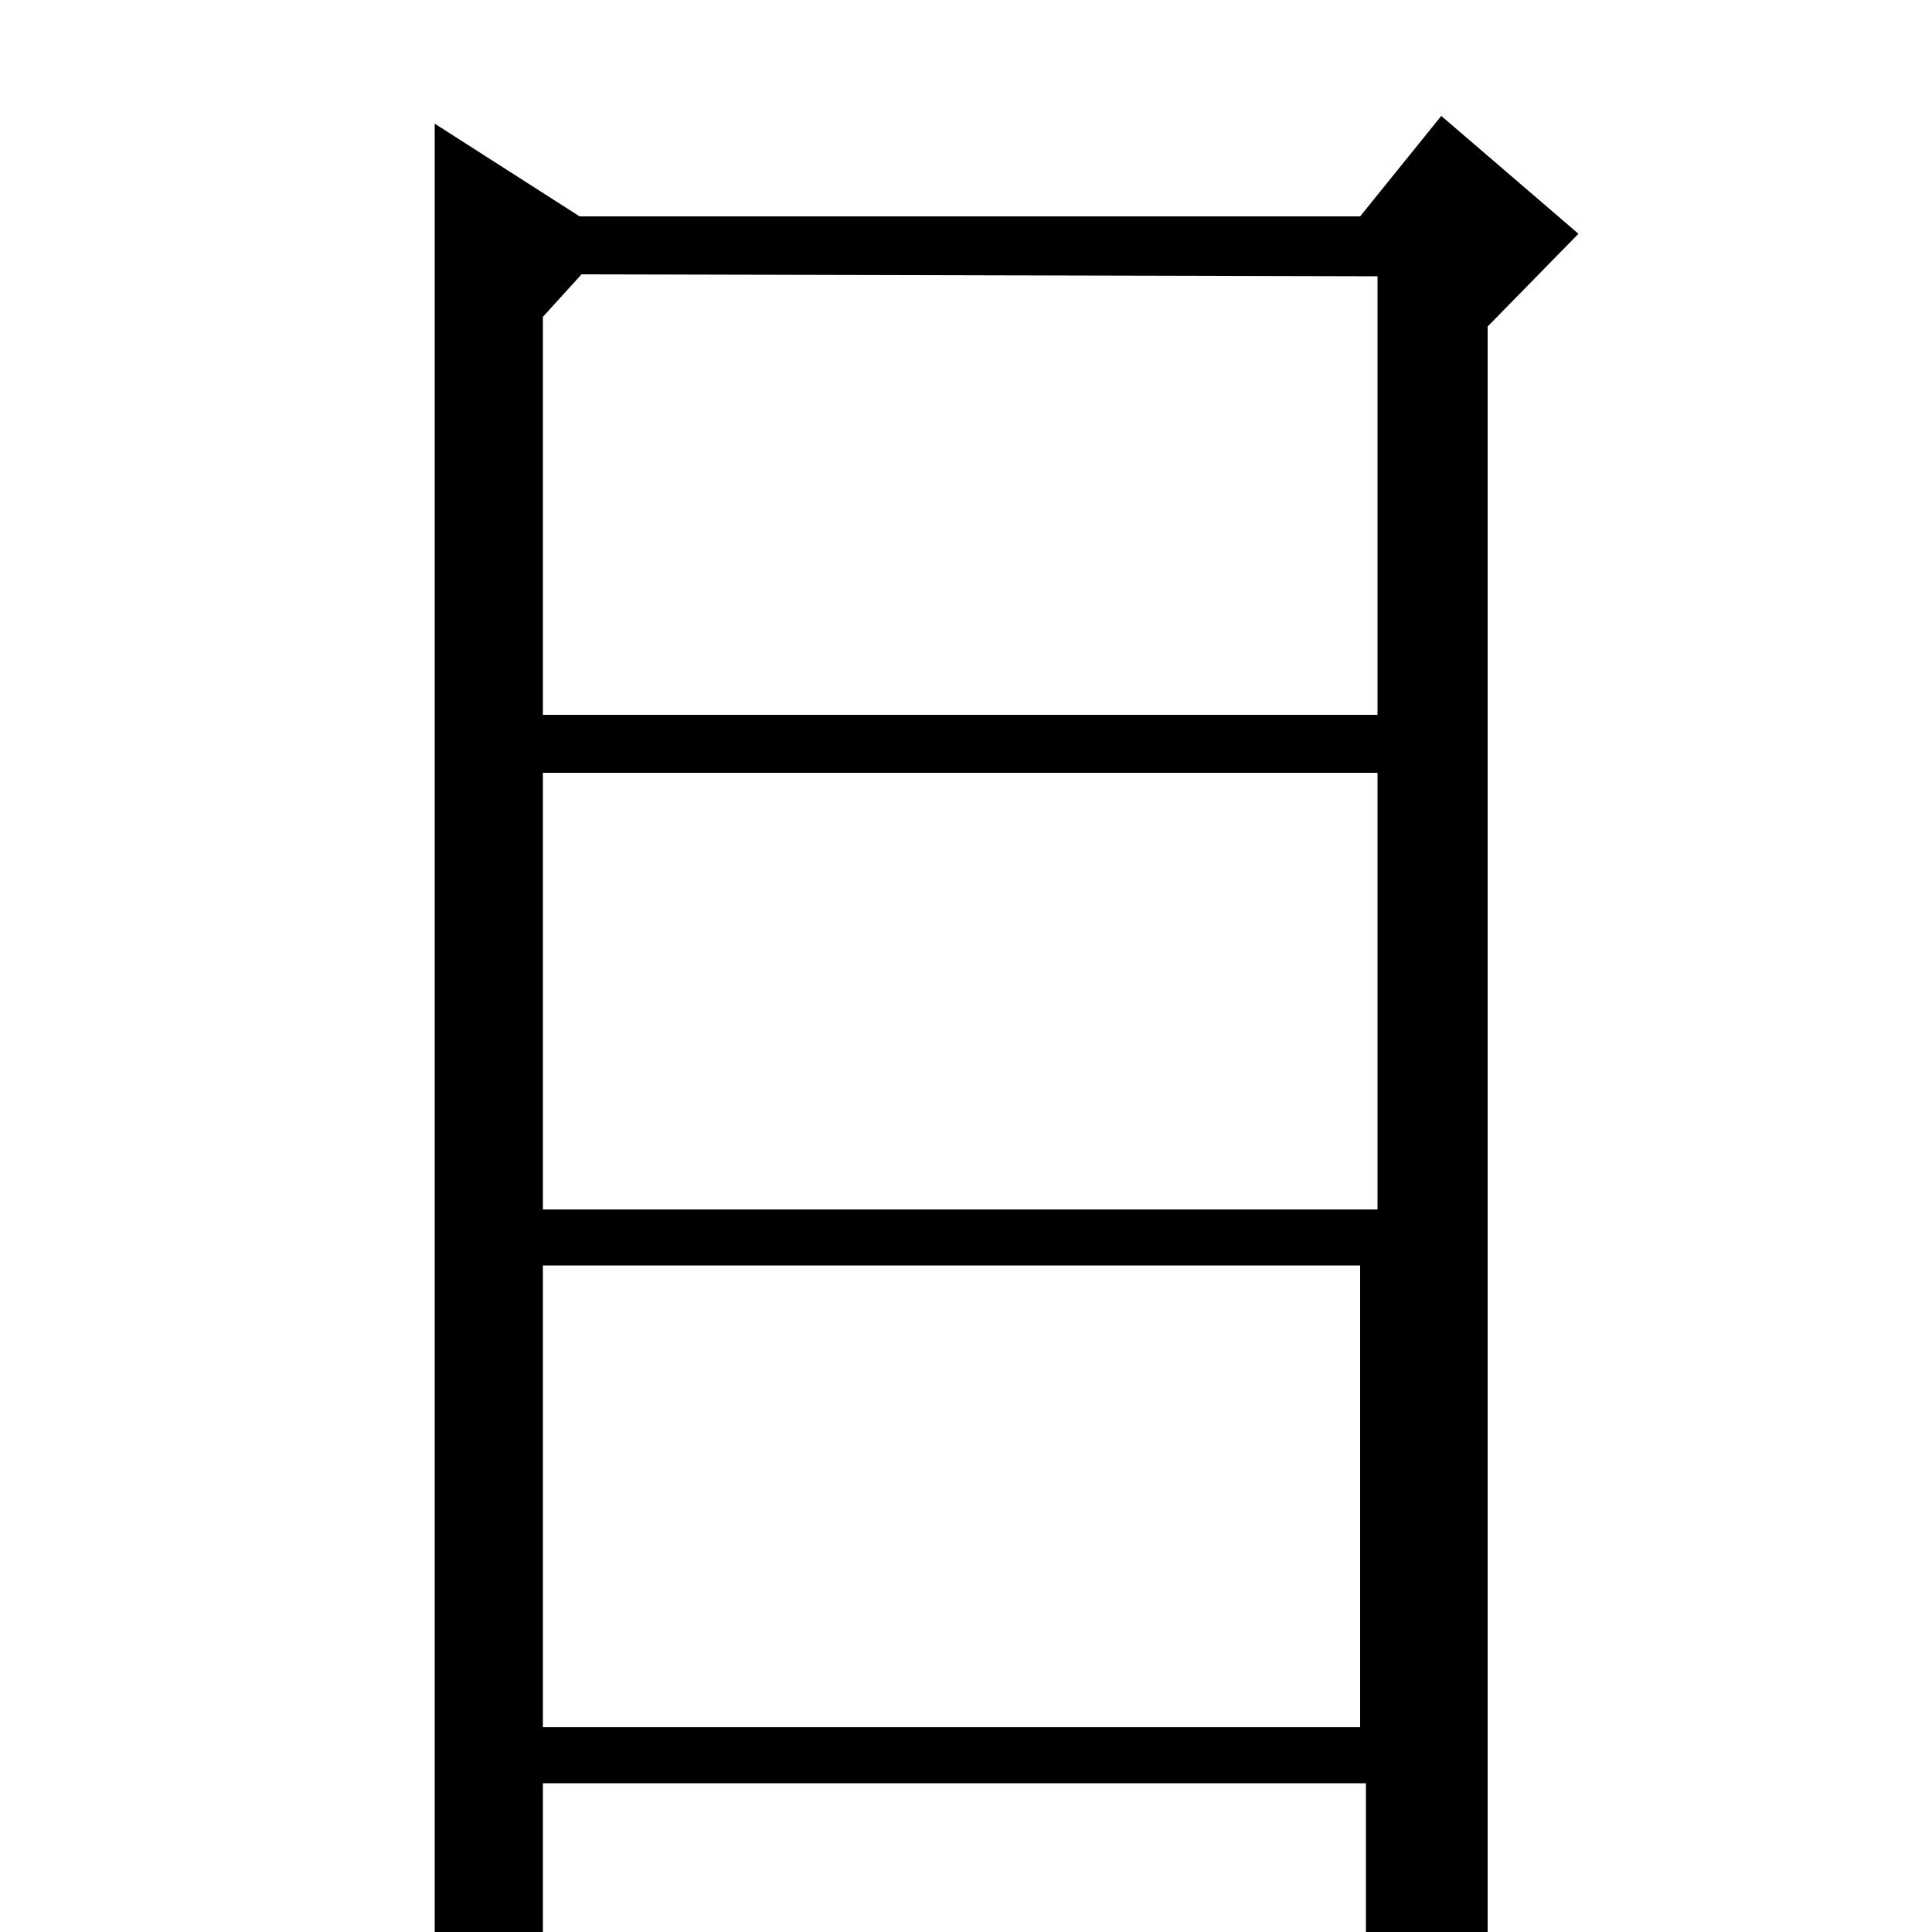 <?xml version="1.0" standalone="no"?>
<!DOCTYPE svg PUBLIC "-//W3C//DTD SVG 1.1//EN" "http://www.w3.org/Graphics/SVG/1.1/DTD/svg11.dtd" >
<svg xmlns="http://www.w3.org/2000/svg" xmlns:xlink="http://www.w3.org/1999/xlink" version="1.1" viewBox="0 -200 1000 1000">
  <g transform="matrix(1 0 0 -1 0 800)">
   <path fill="currentColor"
d="M301 858l-20 -22v-206h432v227zM704 888l42 52l71 -61l-47 -48v-837q-6 -12 -22.5 -17.5t-40.5 -11.5v112h-426v-87q-7 -6 -11.5 -9.5t-10.5 -6t-13.5 -5t-20.5 -5.5v972l75 -48h404zM281 106h423v239h-423v-239zM713 374v226h-432v-226h432z" />
  </g>

</svg>
